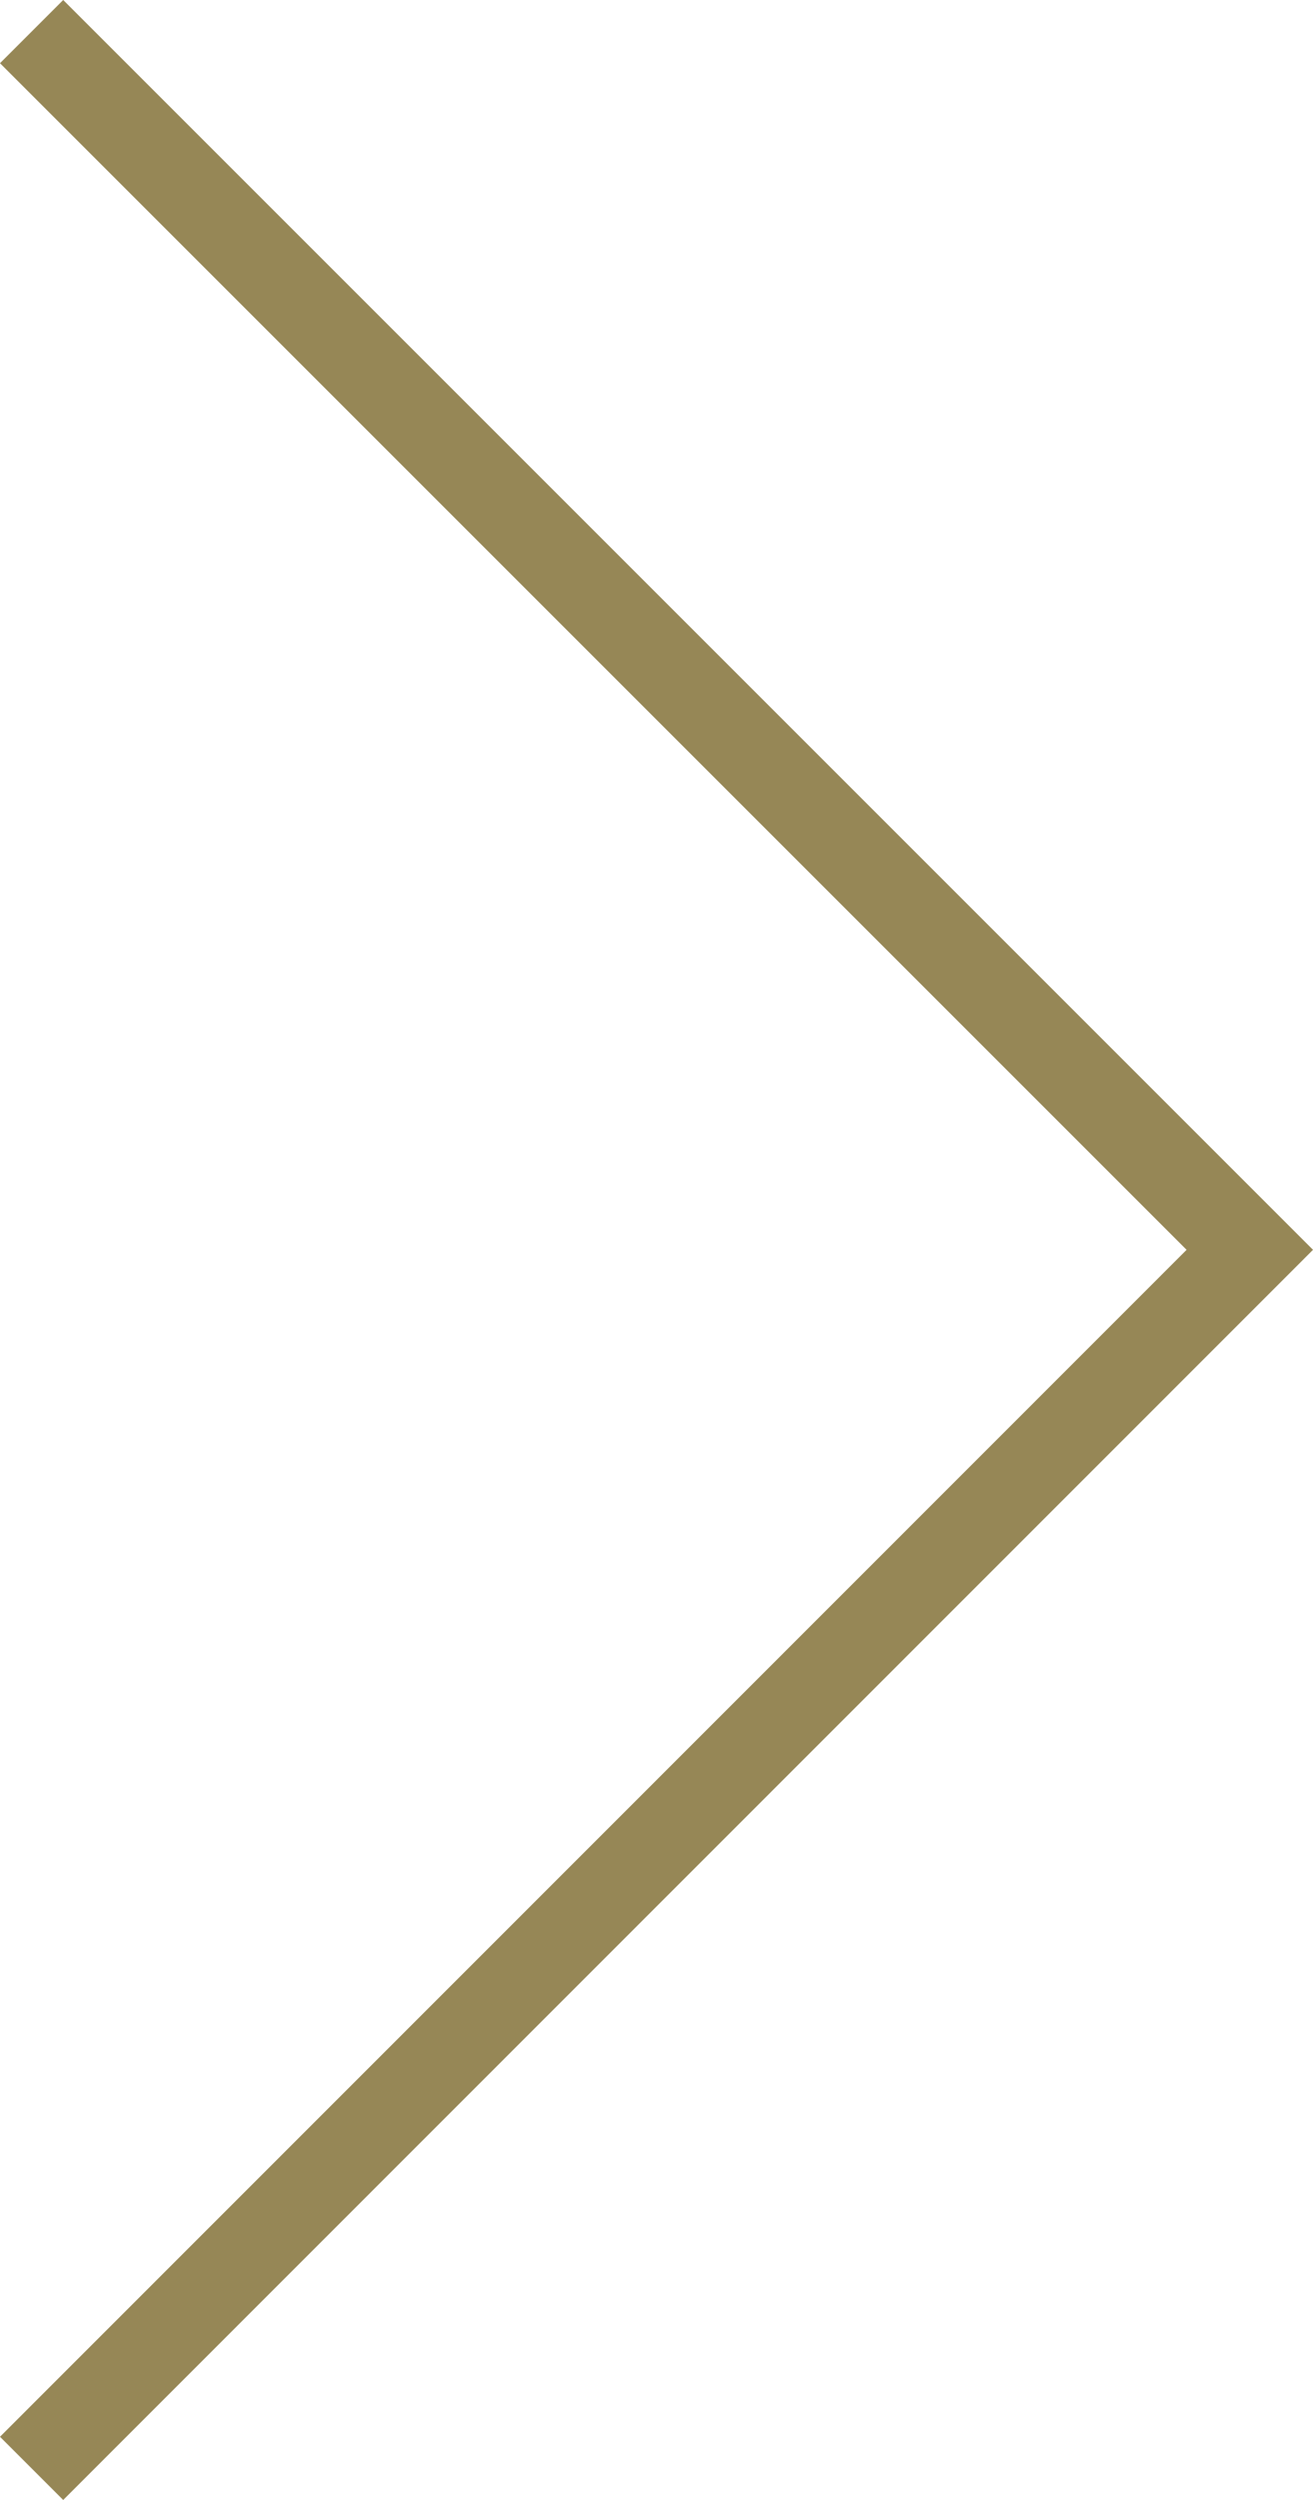 <?xml version="1.0" encoding="utf-8"?>
<!-- Generator: Adobe Illustrator 20.0.0, SVG Export Plug-In . SVG Version: 6.00 Build 0)  -->
<svg version="1.1" id="Layer_1" xmlns="http://www.w3.org/2000/svg" xmlns:xlink="http://www.w3.org/1999/xlink" x="0px" y="0px"
	 viewBox="0 0 396.8 755.5" style="enable-background:new 0 0 396.8 755.5;" xml:space="preserve">
<style type="text/css">
	.st0{fill:#968756;}
</style>
<g>
	<polygon class="st0" points="19.1,755.5 0,736.4 358.6,377.7 0,19.1 19.1,0 396.8,377.7 	"/>
</g>
</svg>
